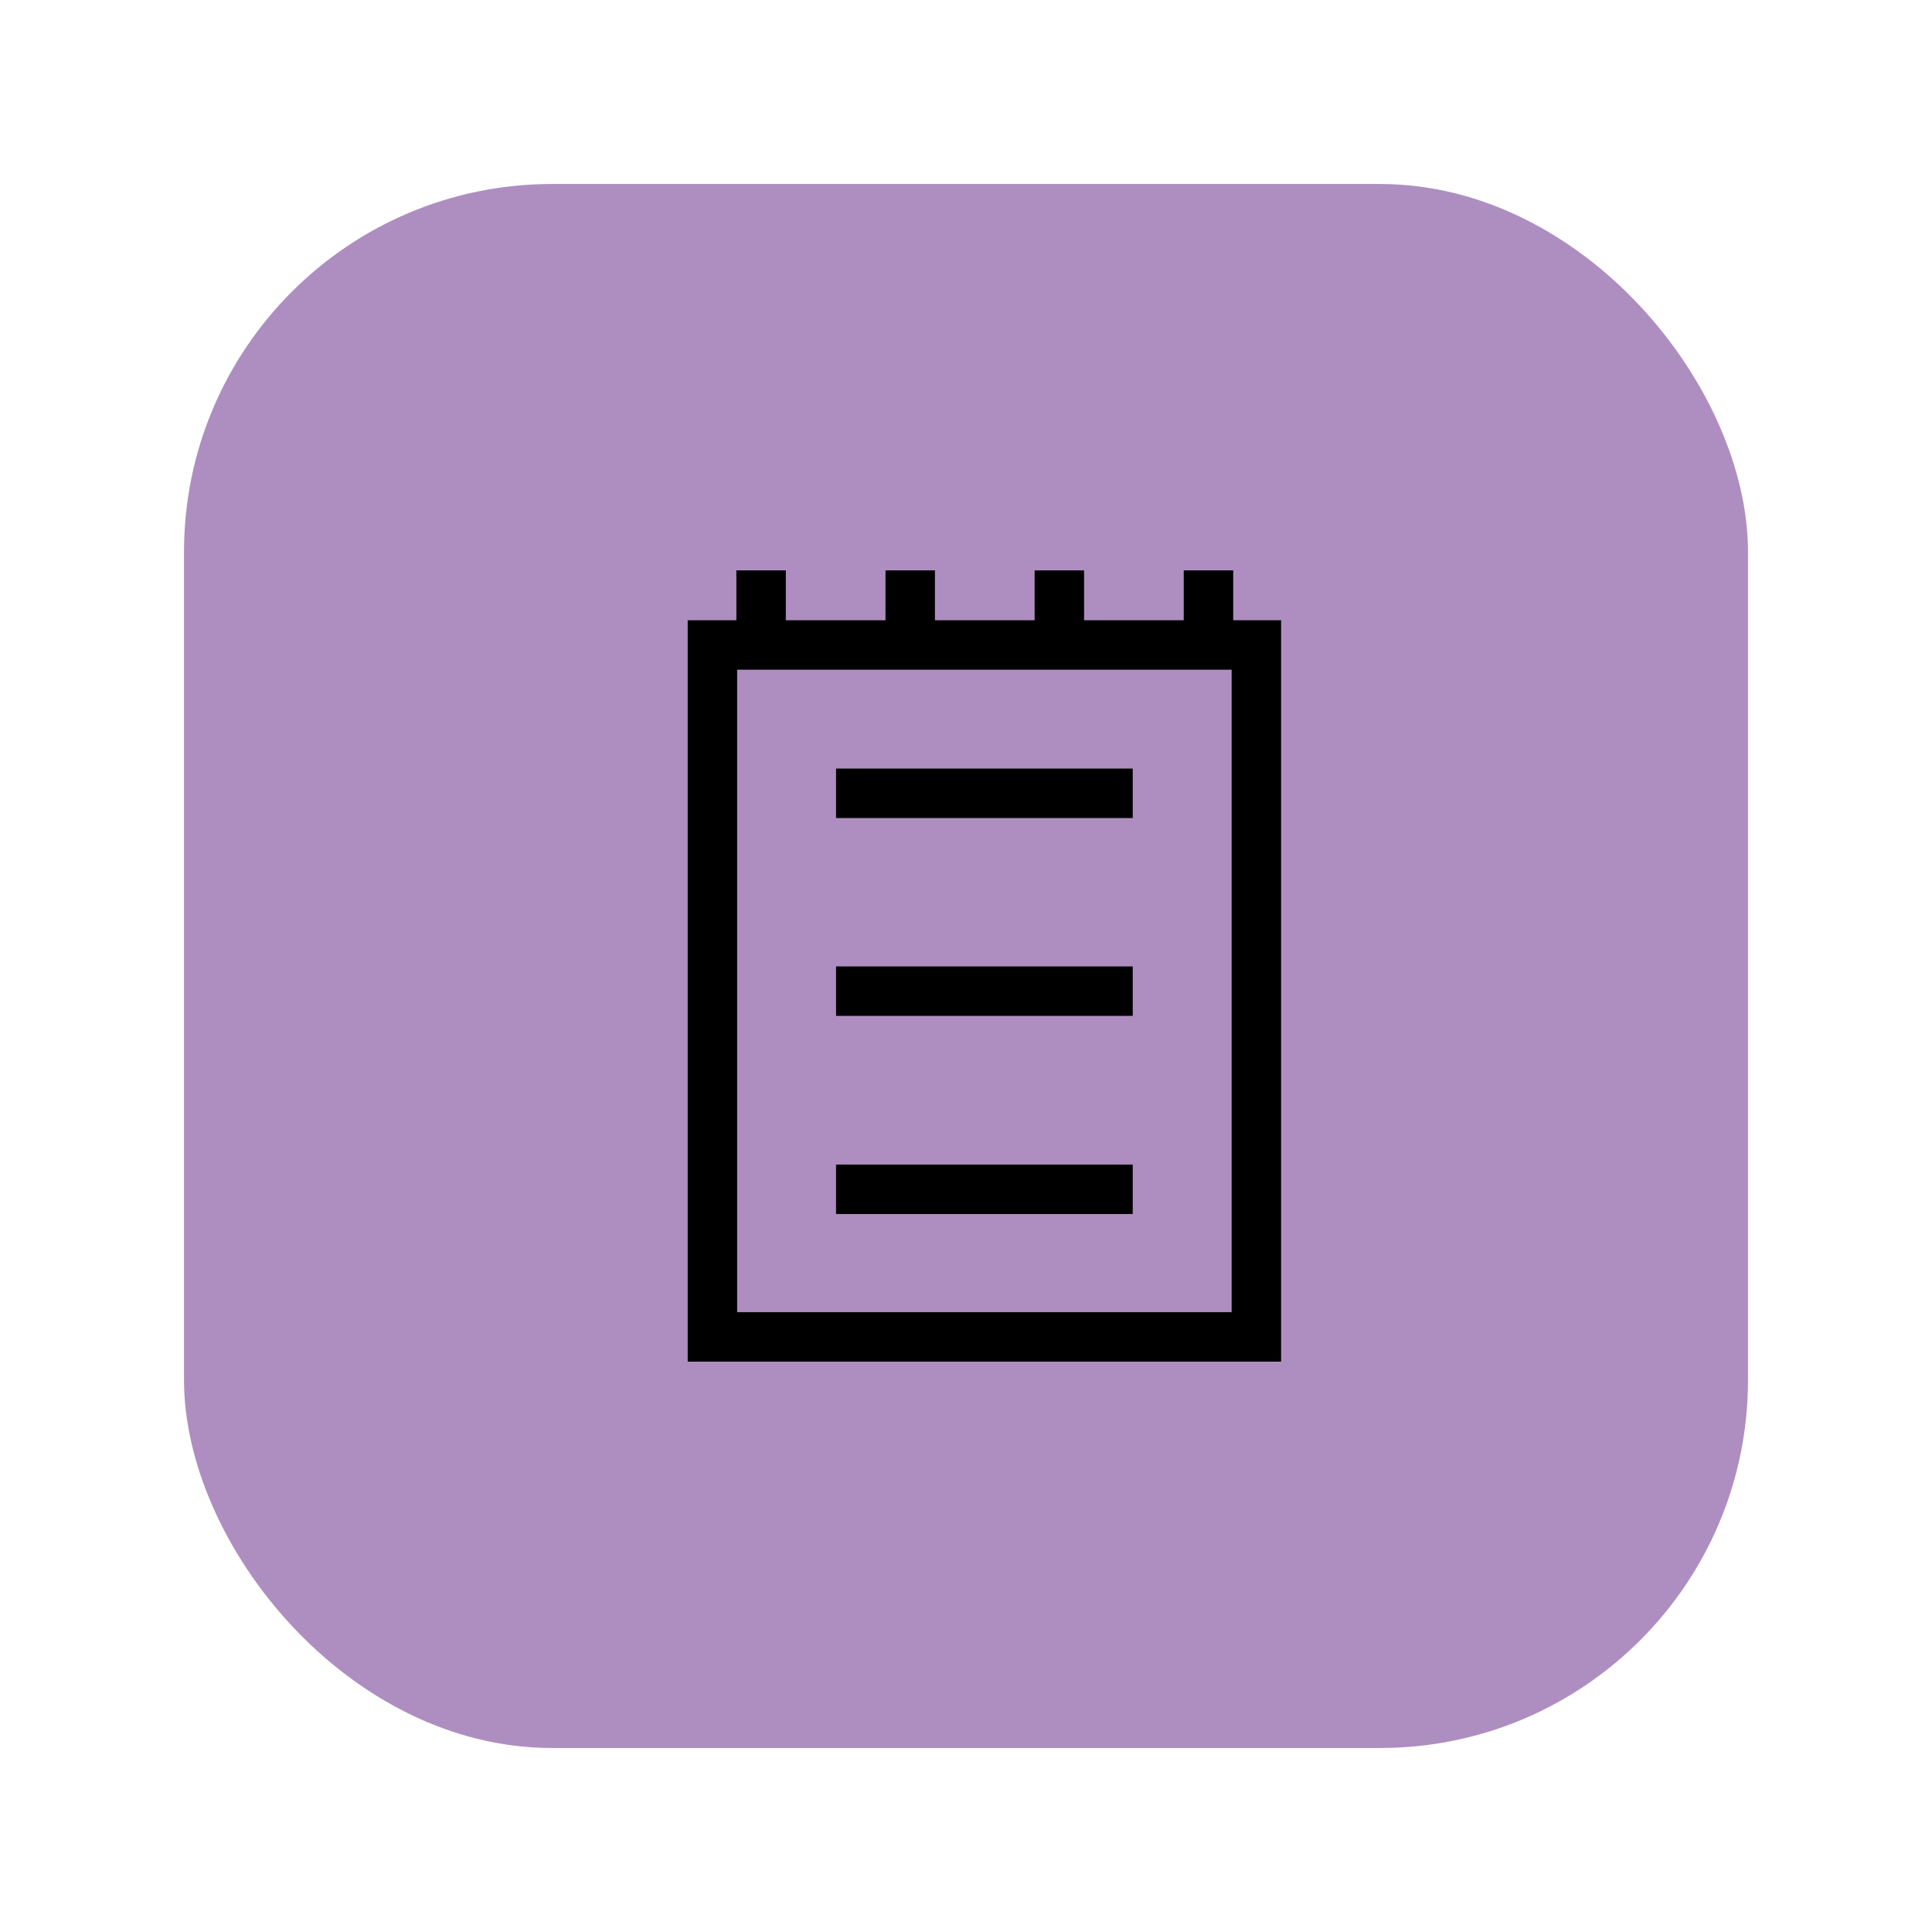 <svg width="105" height="105" viewBox="0 0 105 105" fill="none" xmlns="http://www.w3.org/2000/svg">
<rect x="10" y="10" width="85" height="85" rx="20" fill="#AE8EC0"/>
<g clip-path="url(#clip0_164_259)">
<path d="M67.022 33.709H69.625V74H37.375V33.709H40.02V31H42.708V33.709H48.125V31H50.812V33.709H56.23V31H58.917V33.709H64.334V31H67.022V33.709ZM66.938 71.312V36.396H40.062V71.312H66.938ZM61.562 41.771V44.459H45.438V41.771H61.562ZM45.438 65.98V63.292H61.562V65.98H45.438ZM45.438 55.209V52.521H61.562V55.209H45.438Z" fill="black"/>
</g>
<defs>
<clipPath id="clip0_164_259">
<rect width="43" height="43" fill="white" transform="translate(32 31)"/>
</clipPath>
</defs>
</svg>
